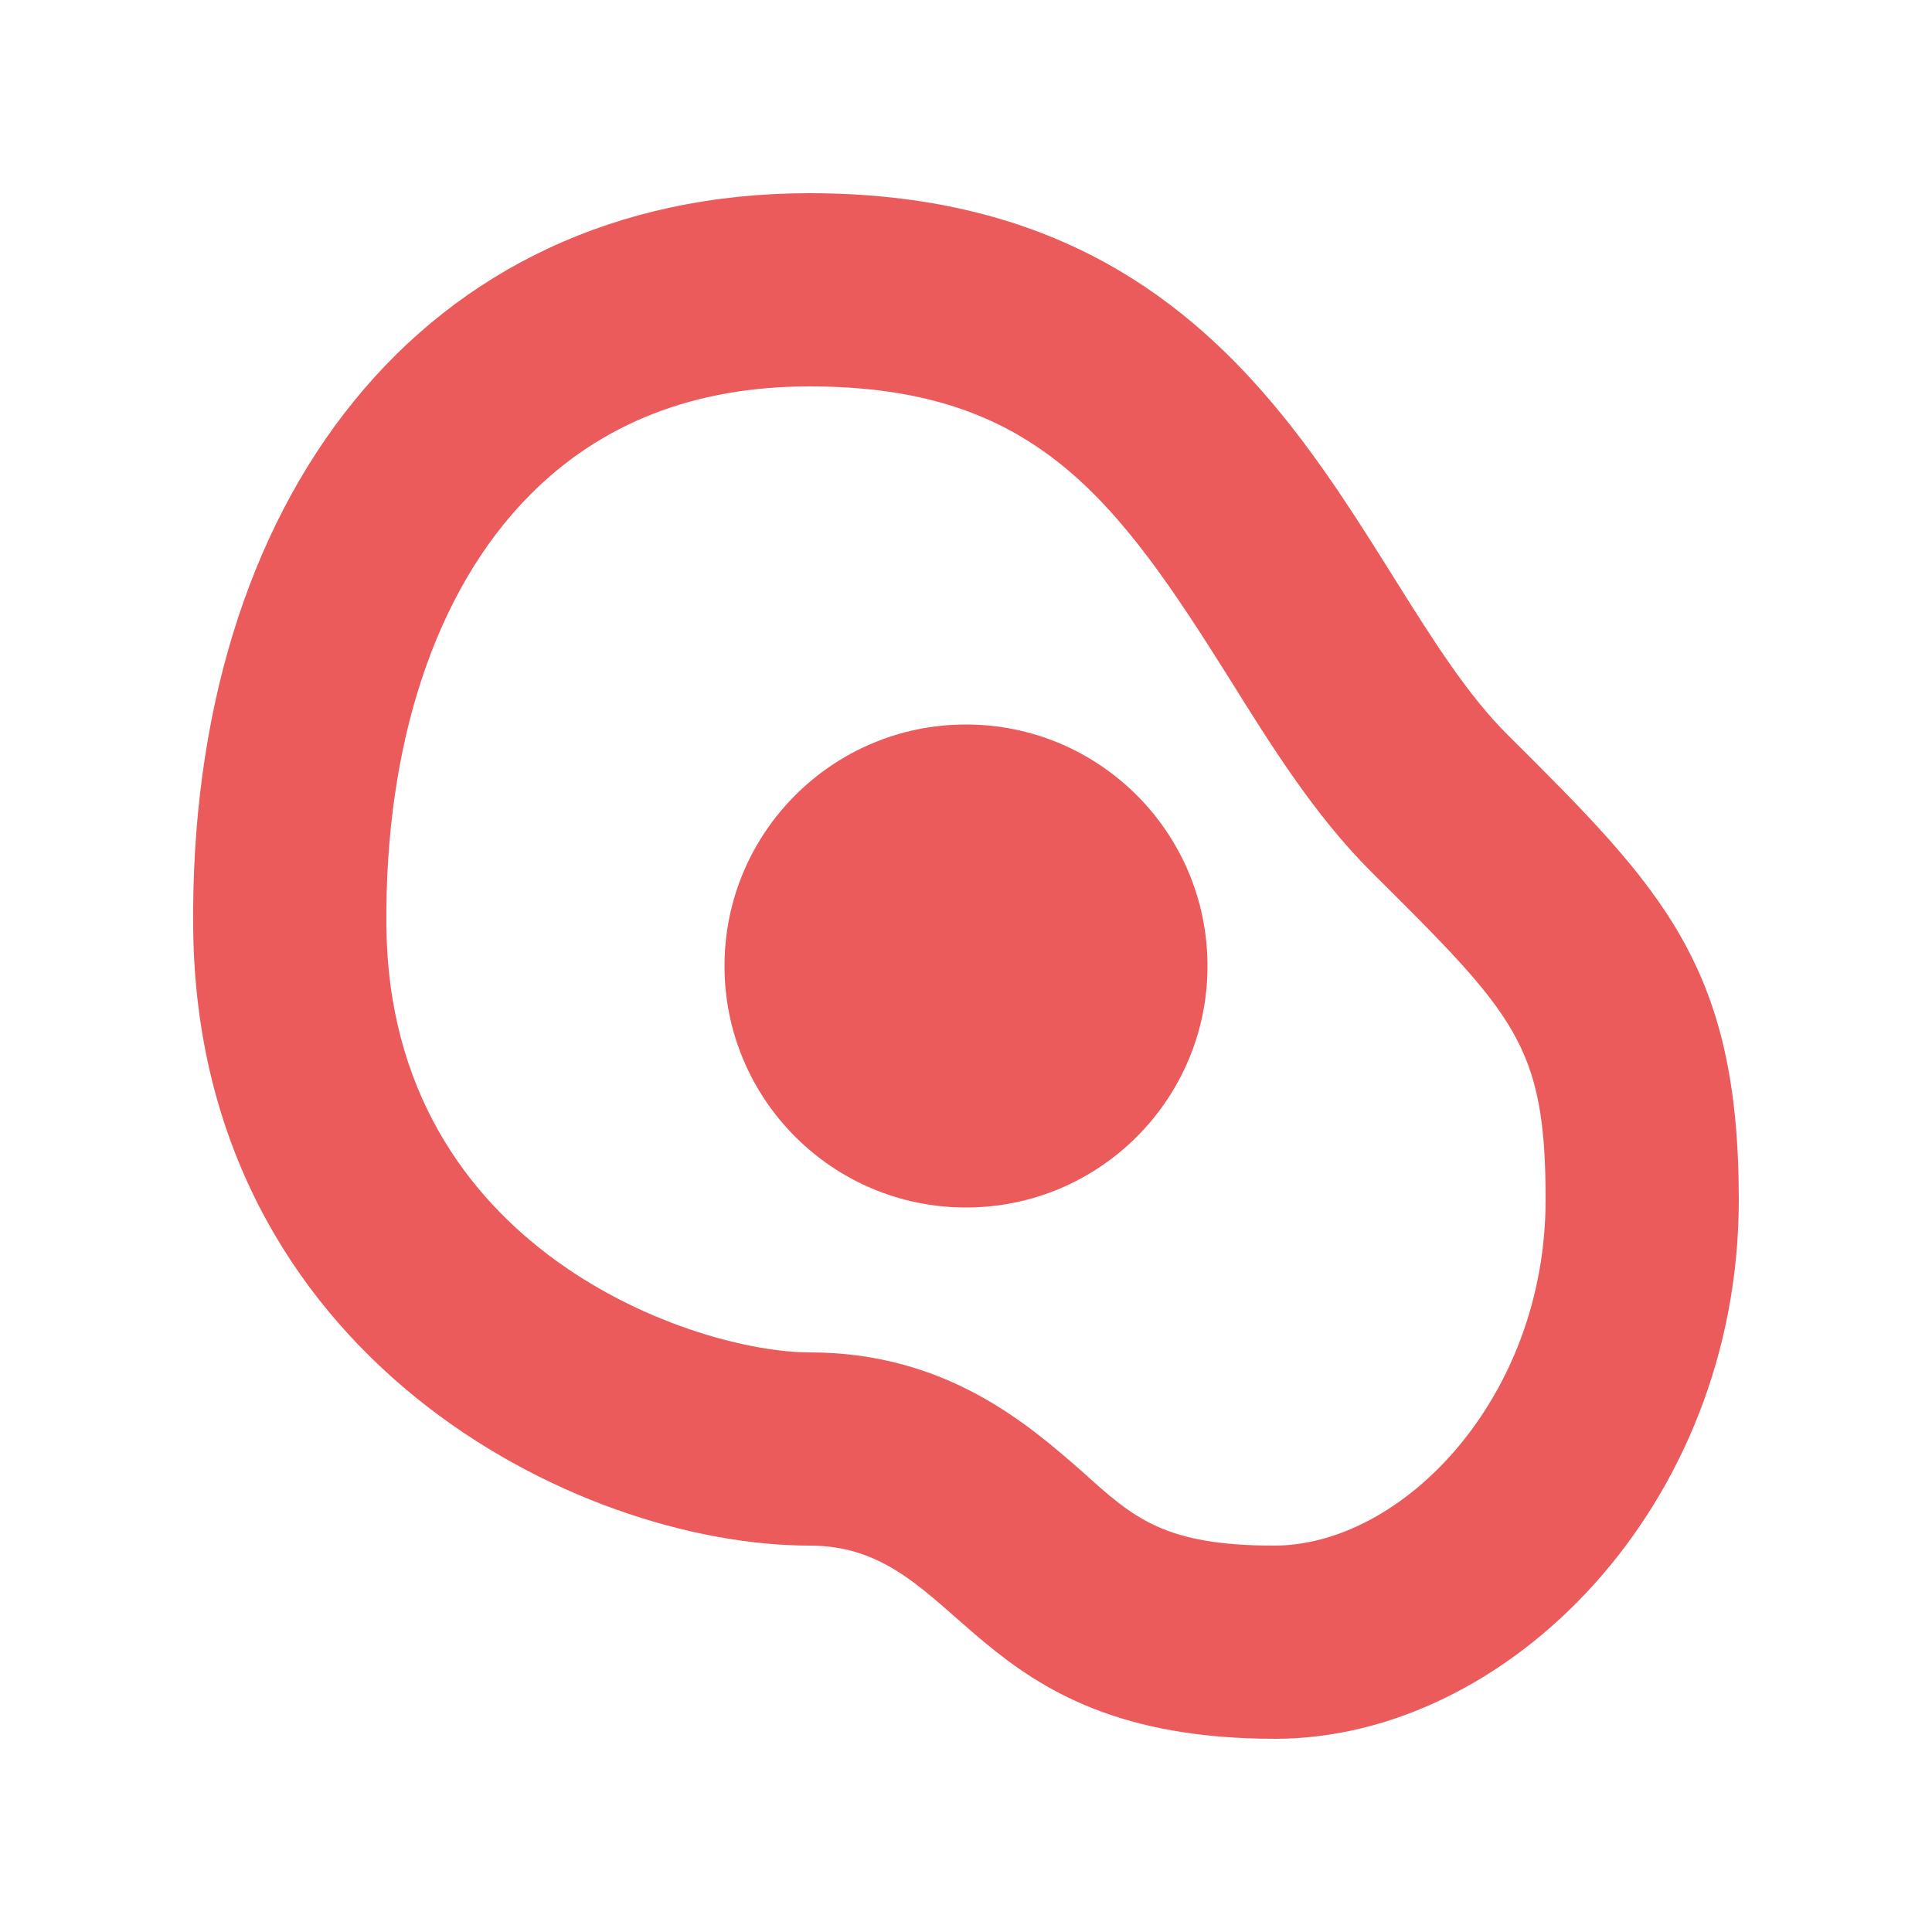 <svg xmlns="http://www.w3.org/2000/svg" enable-background="new 0 0 20 20" height="48px" viewBox="0 0 20 20" width="48px" fill="#EC5B5B"><g><rect fill="none" height="20" width="20" x="0"/></g><g><g><g><path d="M15.6,7.6C14,6,13.19,2,8.38,2C4.36,2,1.95,5.2,2,9.62S5.97,16,8.38,16c1.61,0,1.61,2,4.82,2C15.6,18,18,15.6,18,12.42 C18,10,17.21,9.2,15.6,7.6z M13.19,16c-1.13,0-1.45-0.28-1.98-0.76C10.65,14.75,9.8,14,8.38,14C7.22,14,4.04,12.96,4,9.6 c-0.02-1.9,0.51-3.49,1.48-4.47C6.22,4.38,7.19,4,8.38,4c2.33,0,3.17,1.15,4.35,3.03c0.43,0.69,0.88,1.41,1.46,1.99 c1.5,1.49,1.81,1.8,1.81,3.4C16,14.47,14.52,16,13.19,16z"/></g><g><circle cx="10" cy="10" r="2.5"/></g></g></g></svg>